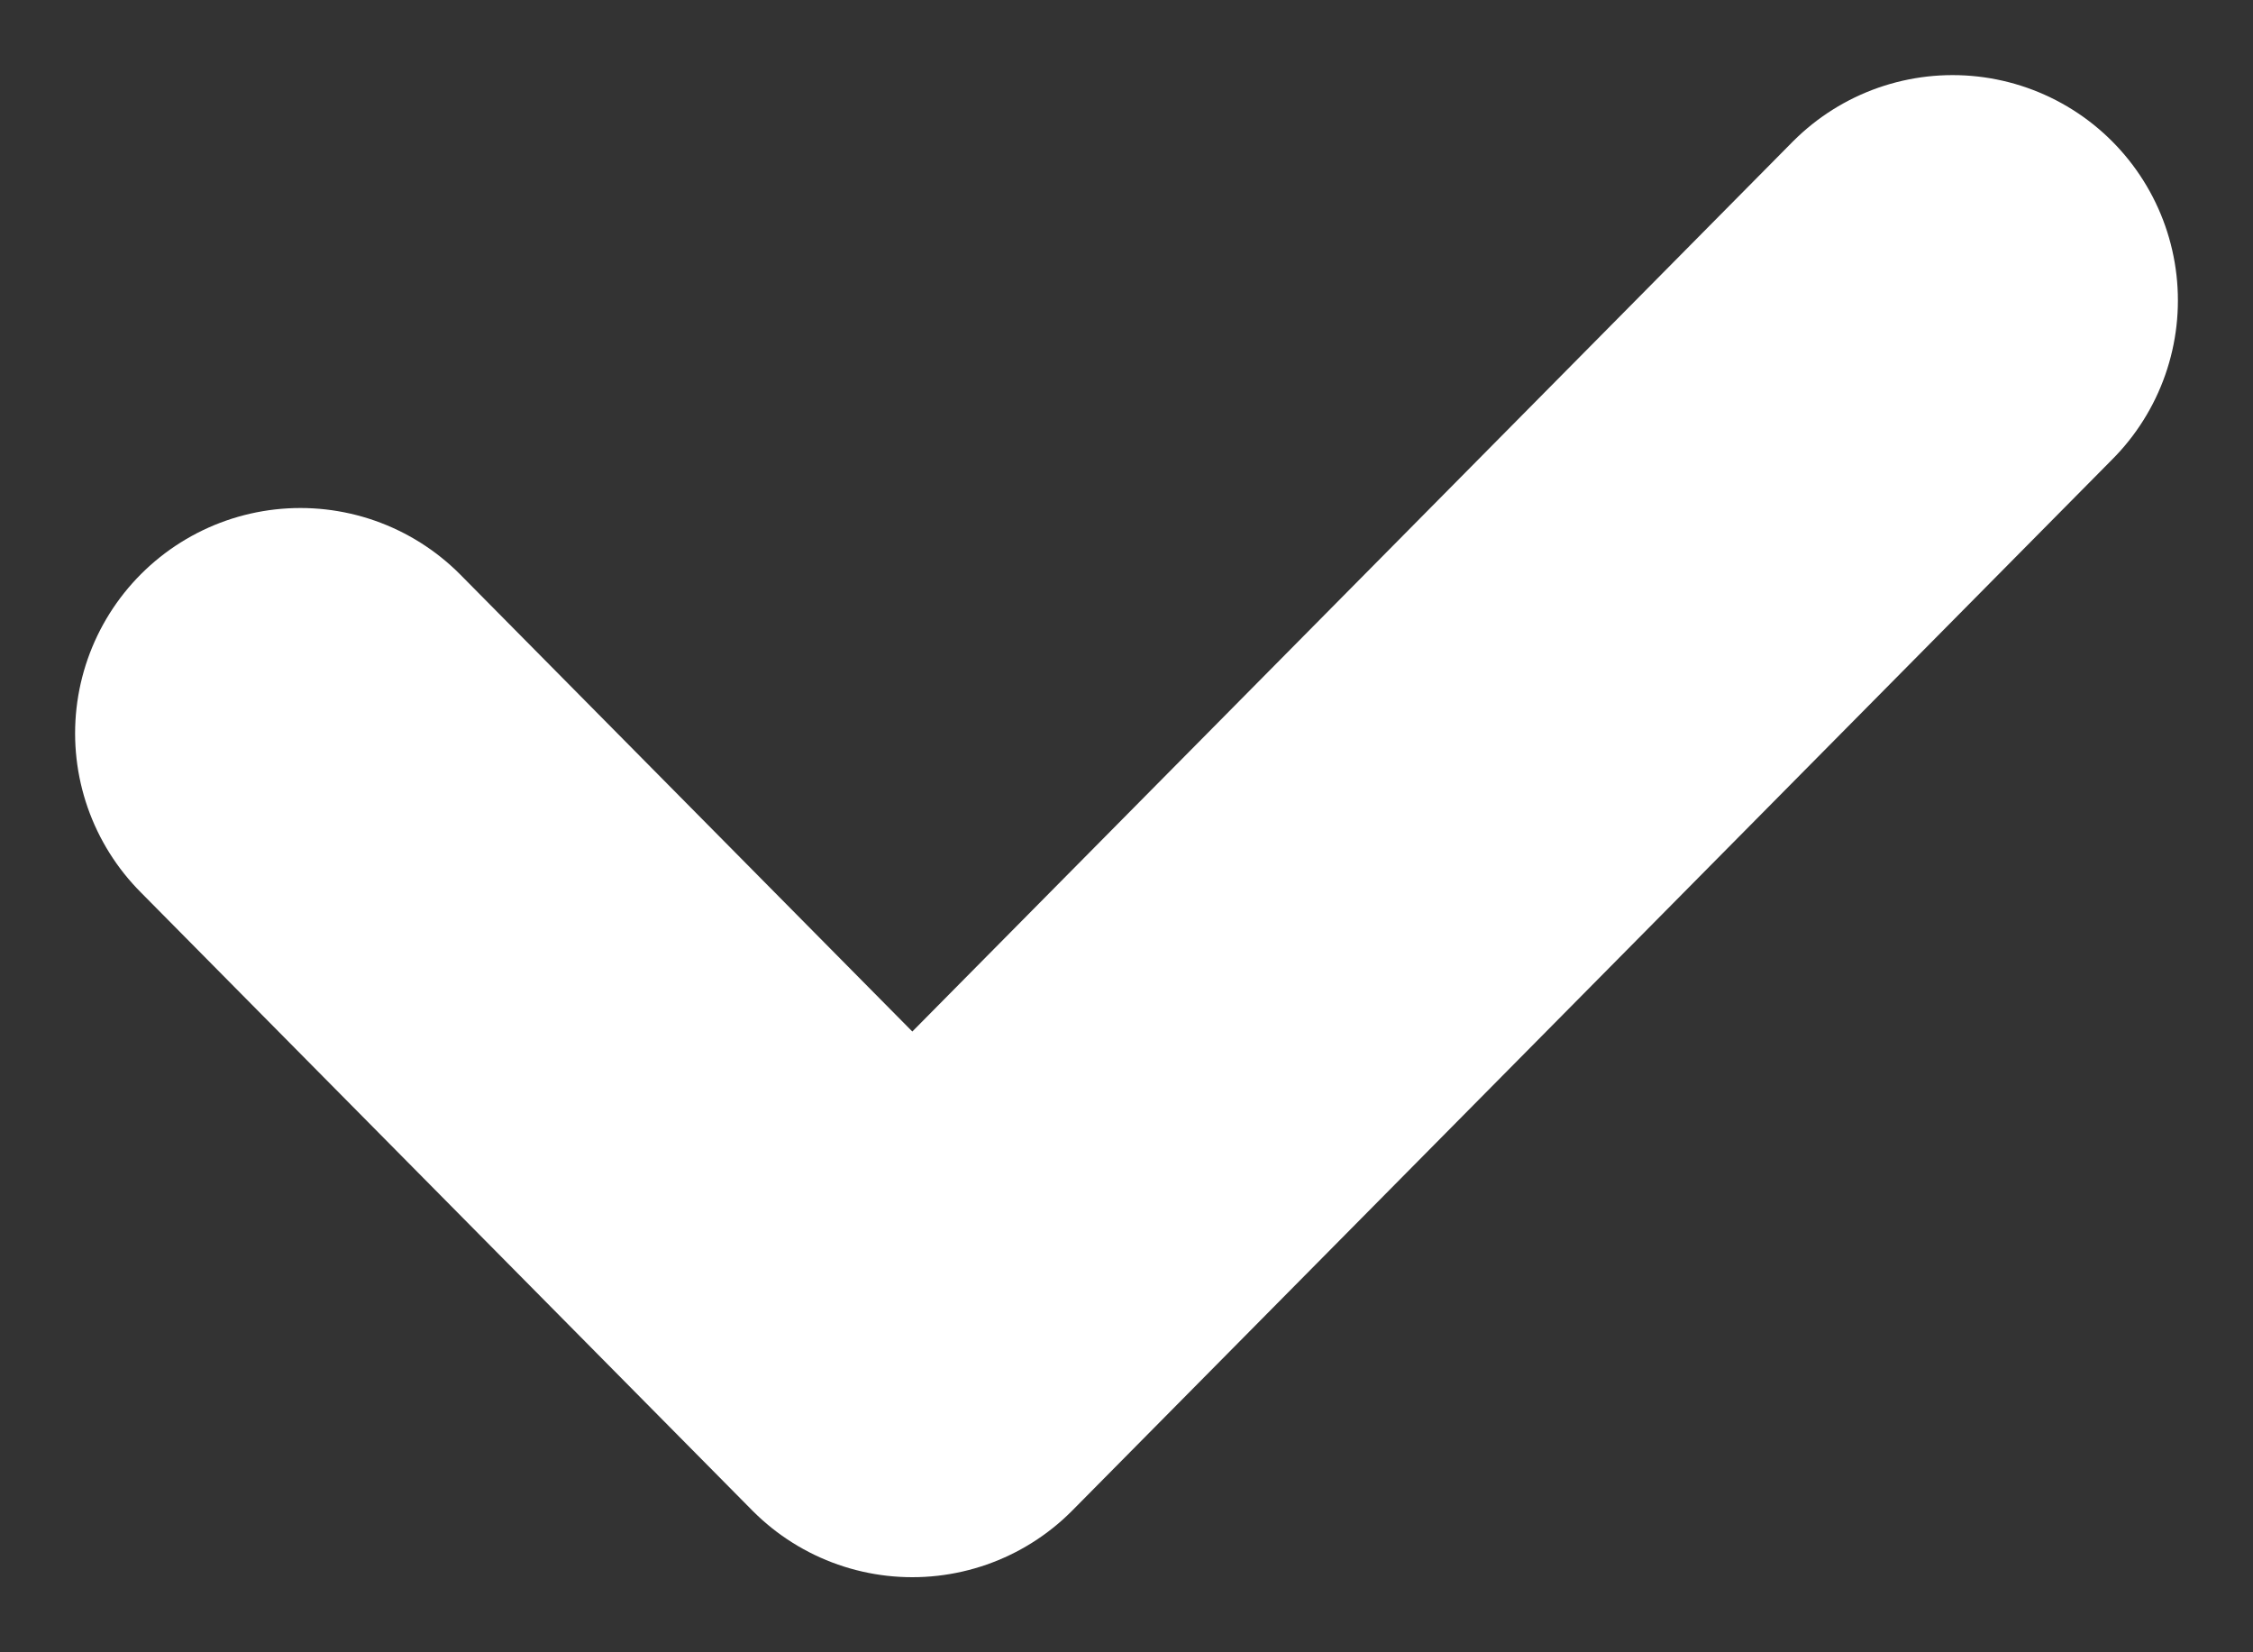 <svg width="15" height="11" viewBox="0 0 15 11" fill="none" xmlns="http://www.w3.org/2000/svg">
<rect x="0" y="0" width="15" height="11" fill="#333333" stroke="none"/>
<path d="M2 4.882L6.074 9L13 2" stroke="white" stroke-width="3" stroke-linecap="round" stroke-linejoin="round"/>
</svg>
